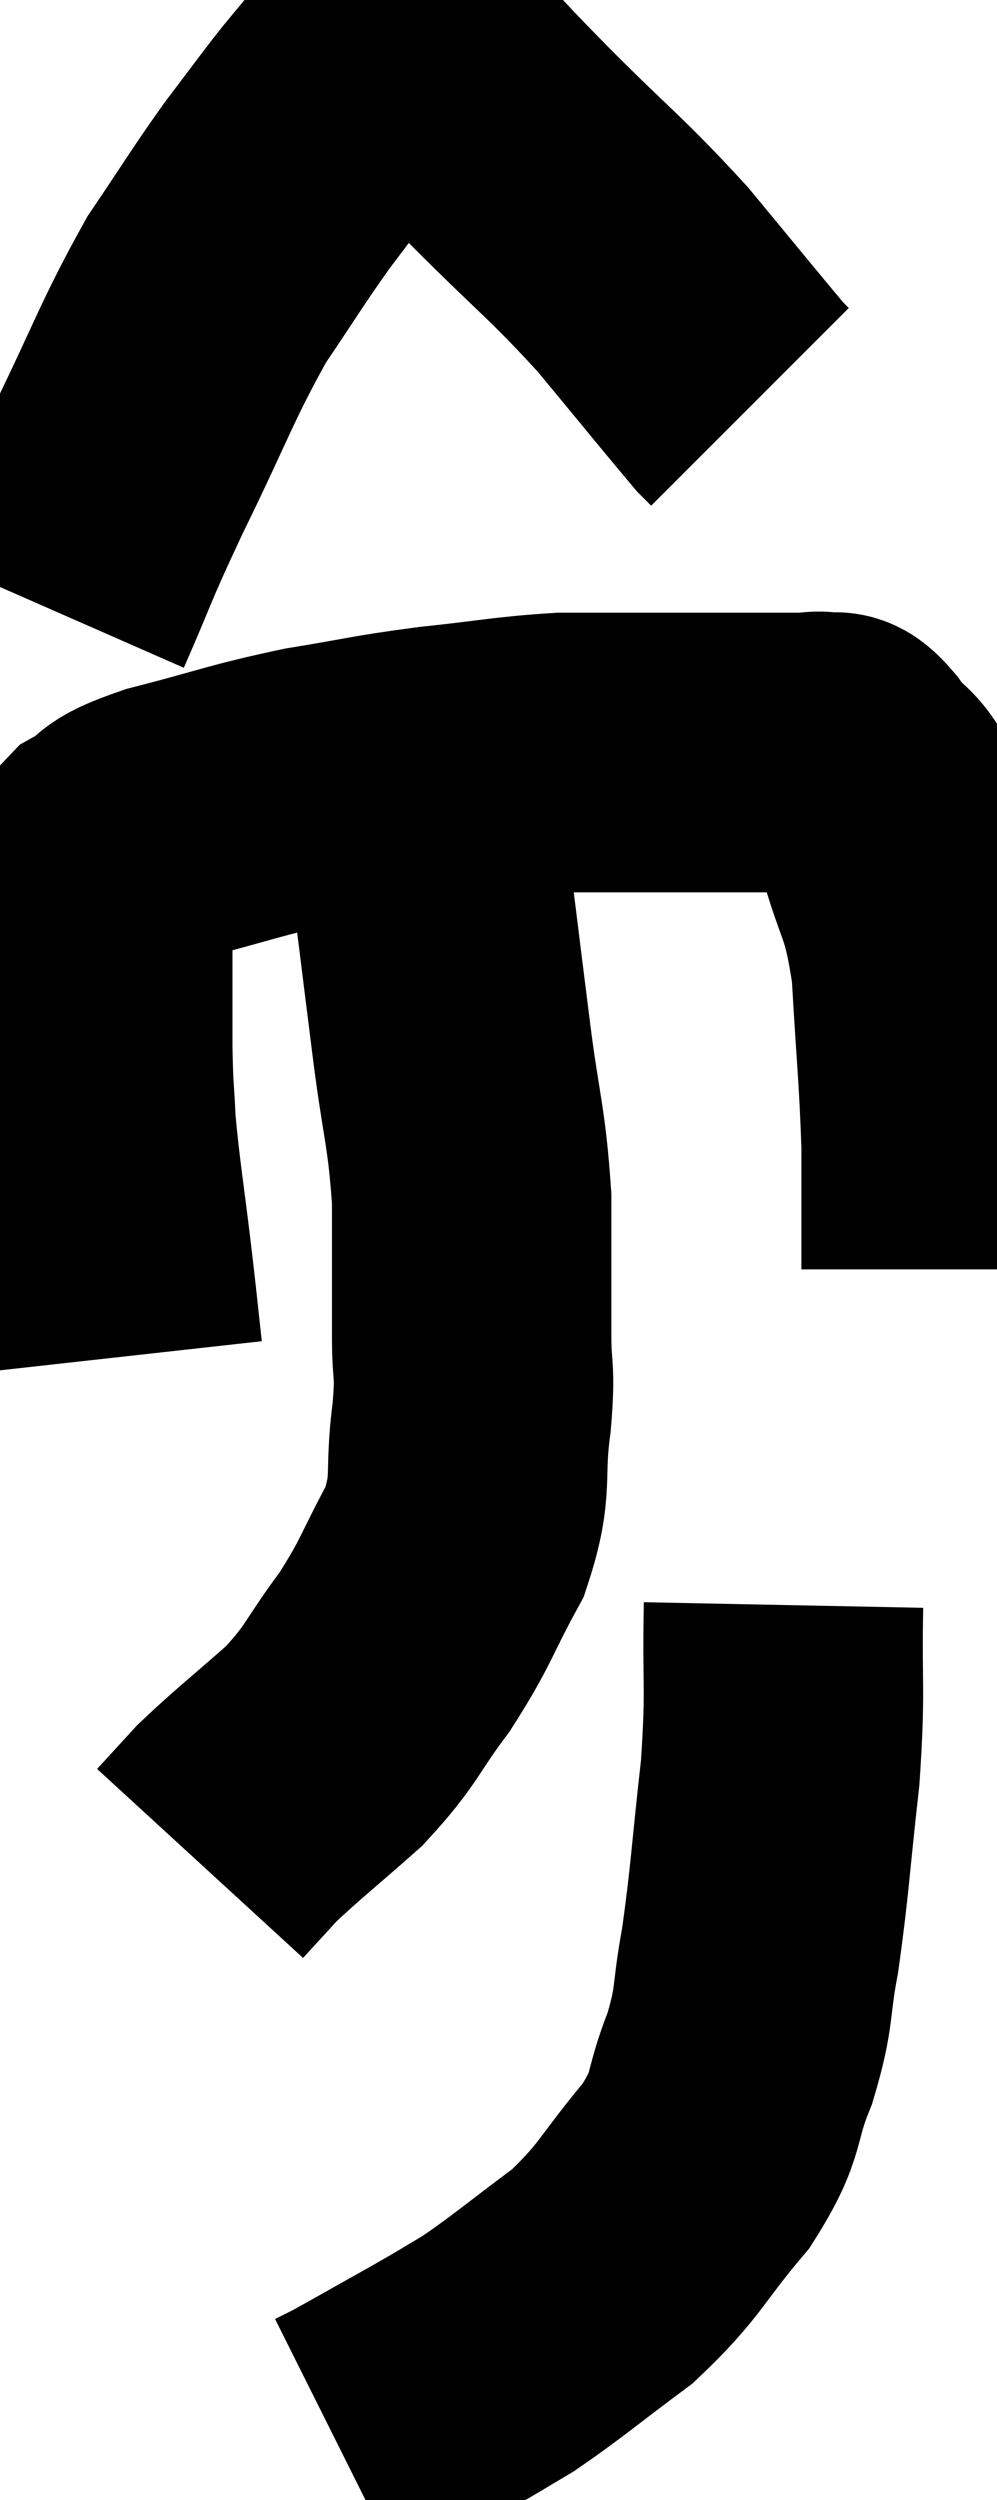 <svg xmlns="http://www.w3.org/2000/svg" viewBox="13.7 0.047 17.84 44.693" width="17.84" height="44.693"><path d="M 15.9 24.3 C 15.81 23.49, 15.84 23.715, 15.72 22.68 C 15.57 21.42, 15.51 21.135, 15.42 20.16 C 15.39 19.47, 15.375 19.635, 15.36 18.78 C 15.36 17.76, 15.36 17.4, 15.36 16.74 C 15.36 16.44, 15.3 16.485, 15.36 16.14 C 15.48 15.75, 15.27 15.705, 15.6 15.36 C 16.14 15.06, 15.765 15.075, 16.68 14.76 C 17.97 14.43, 18.06 14.355, 19.26 14.1 C 20.37 13.92, 20.355 13.89, 21.48 13.74 C 22.62 13.62, 22.815 13.56, 23.76 13.5 C 24.51 13.5, 24.57 13.5, 25.26 13.5 C 25.89 13.5, 26.01 13.5, 26.52 13.5 C 26.91 13.5, 26.91 13.5, 27.3 13.5 C 27.69 13.5, 27.78 13.5, 28.08 13.5 C 28.29 13.5, 28.305 13.455, 28.5 13.5 C 28.68 13.59, 28.56 13.335, 28.86 13.68 C 29.28 14.28, 29.325 13.965, 29.7 14.88 C 30.03 16.11, 30.15 15.93, 30.36 17.34 C 30.45 18.93, 30.495 19.215, 30.54 20.52 C 30.54 21.54, 30.54 22.05, 30.54 22.56 C 30.54 22.56, 30.54 22.515, 30.54 22.56 C 30.54 22.65, 30.54 22.695, 30.54 22.74 L 30.54 22.74" fill="none" stroke="black" stroke-width="5"></path><path d="M 14.7 10.98 C 15.24 9.75, 15.105 9.96, 15.78 8.52 C 16.59 6.87, 16.68 6.51, 17.4 5.22 C 18.03 4.29, 18.105 4.14, 18.66 3.36 C 19.14 2.73, 19.23 2.595, 19.62 2.1 C 19.92 1.74, 20.04 1.59, 20.22 1.38 C 20.28 1.32, 20.19 1.335, 20.34 1.26 C 20.58 1.17, 20.535 1.08, 20.82 1.08 C 21.15 1.17, 20.97 0.855, 21.48 1.26 C 22.17 1.98, 21.93 1.755, 22.86 2.7 C 24.03 3.87, 24.18 3.93, 25.2 5.04 C 26.07 6.09, 26.46 6.57, 26.94 7.14 C 27.03 7.23, 27.075 7.275, 27.12 7.32 L 27.12 7.32" fill="none" stroke="black" stroke-width="5"></path><path d="M 21.36 14.58 C 21.42 15.42, 21.375 15.24, 21.48 16.26 C 21.63 17.46, 21.615 17.355, 21.78 18.66 C 21.96 20.07, 22.05 20.16, 22.14 21.48 C 22.14 22.71, 22.14 22.965, 22.14 23.94 C 22.14 24.66, 22.215 24.465, 22.14 25.38 C 21.99 26.49, 22.185 26.55, 21.84 27.6 C 21.3 28.59, 21.345 28.665, 20.76 29.58 C 20.13 30.42, 20.205 30.495, 19.5 31.26 C 18.72 31.95, 18.495 32.115, 17.94 32.64 C 17.61 33, 17.445 33.18, 17.28 33.36 C 17.28 33.36, 17.28 33.36, 17.28 33.36 L 17.28 33.36" fill="none" stroke="black" stroke-width="5"></path><path d="M 27.72 28.74 C 27.69 30.24, 27.765 30.195, 27.66 31.74 C 27.48 33.33, 27.48 33.645, 27.3 34.92 C 27.12 35.88, 27.225 35.88, 26.94 36.84 C 26.55 37.8, 26.775 37.785, 26.16 38.76 C 25.32 39.75, 25.365 39.9, 24.48 40.74 C 23.55 41.43, 23.34 41.625, 22.62 42.12 C 22.11 42.42, 22.23 42.36, 21.6 42.72 C 20.85 43.14, 20.565 43.305, 20.1 43.56 C 19.92 43.65, 19.83 43.695, 19.74 43.74 L 19.74 43.74" fill="none" stroke="black" stroke-width="5"></path></svg>